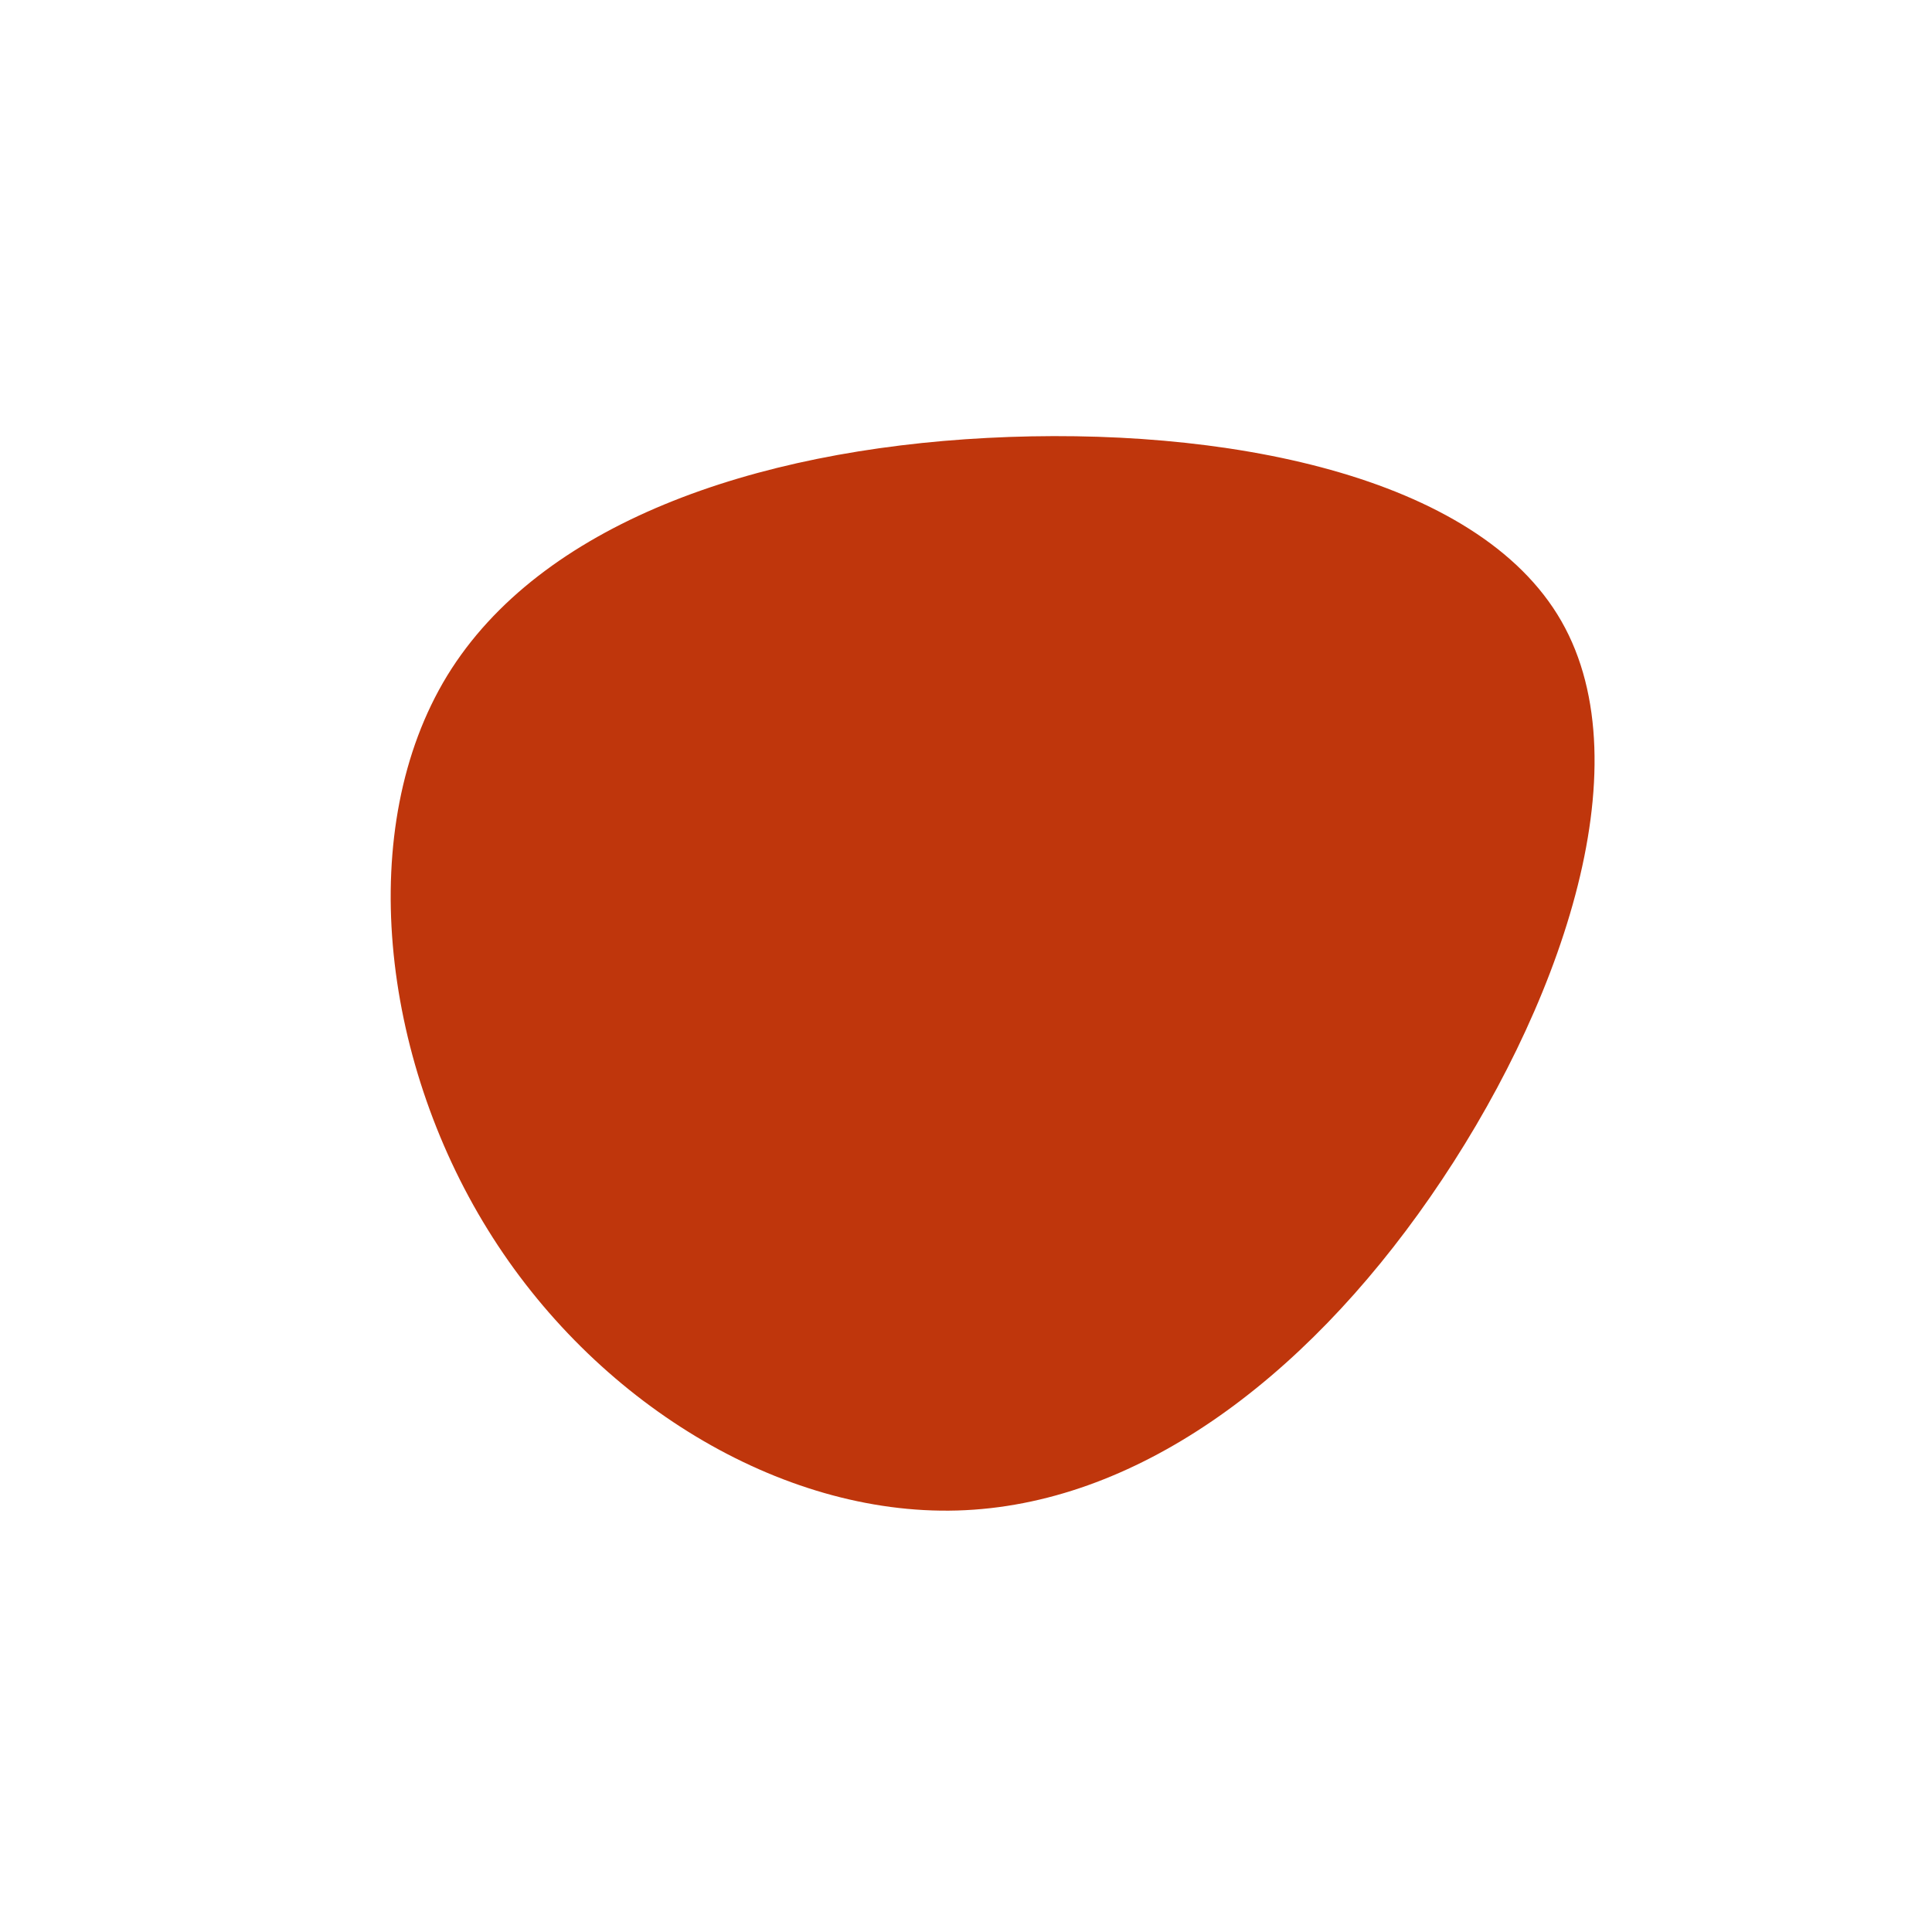 <?xml version="1.0" standalone="no"?>
<svg
  width="600"
  height="600"
  viewBox="0 0 600 600"
  xmlns="http://www.w3.org/2000/svg"
>
  <g transform="translate(300,300)">
    <path d="M184.9,-107.1C211,-61.5,183.9,14.5,144.2,71.7C104.5,129,52.3,167.5,-2.7,169.1C-57.7,170.7,-115.5,135.3,-148.5,81.9C-181.6,28.5,-189.9,-43,-161.1,-90.2C-132.2,-137.3,-66.1,-160.2,6.6,-164C79.4,-167.8,158.8,-152.7,184.9,-107.1Z" fill="#bf360c" />
  </g>
</svg>
  